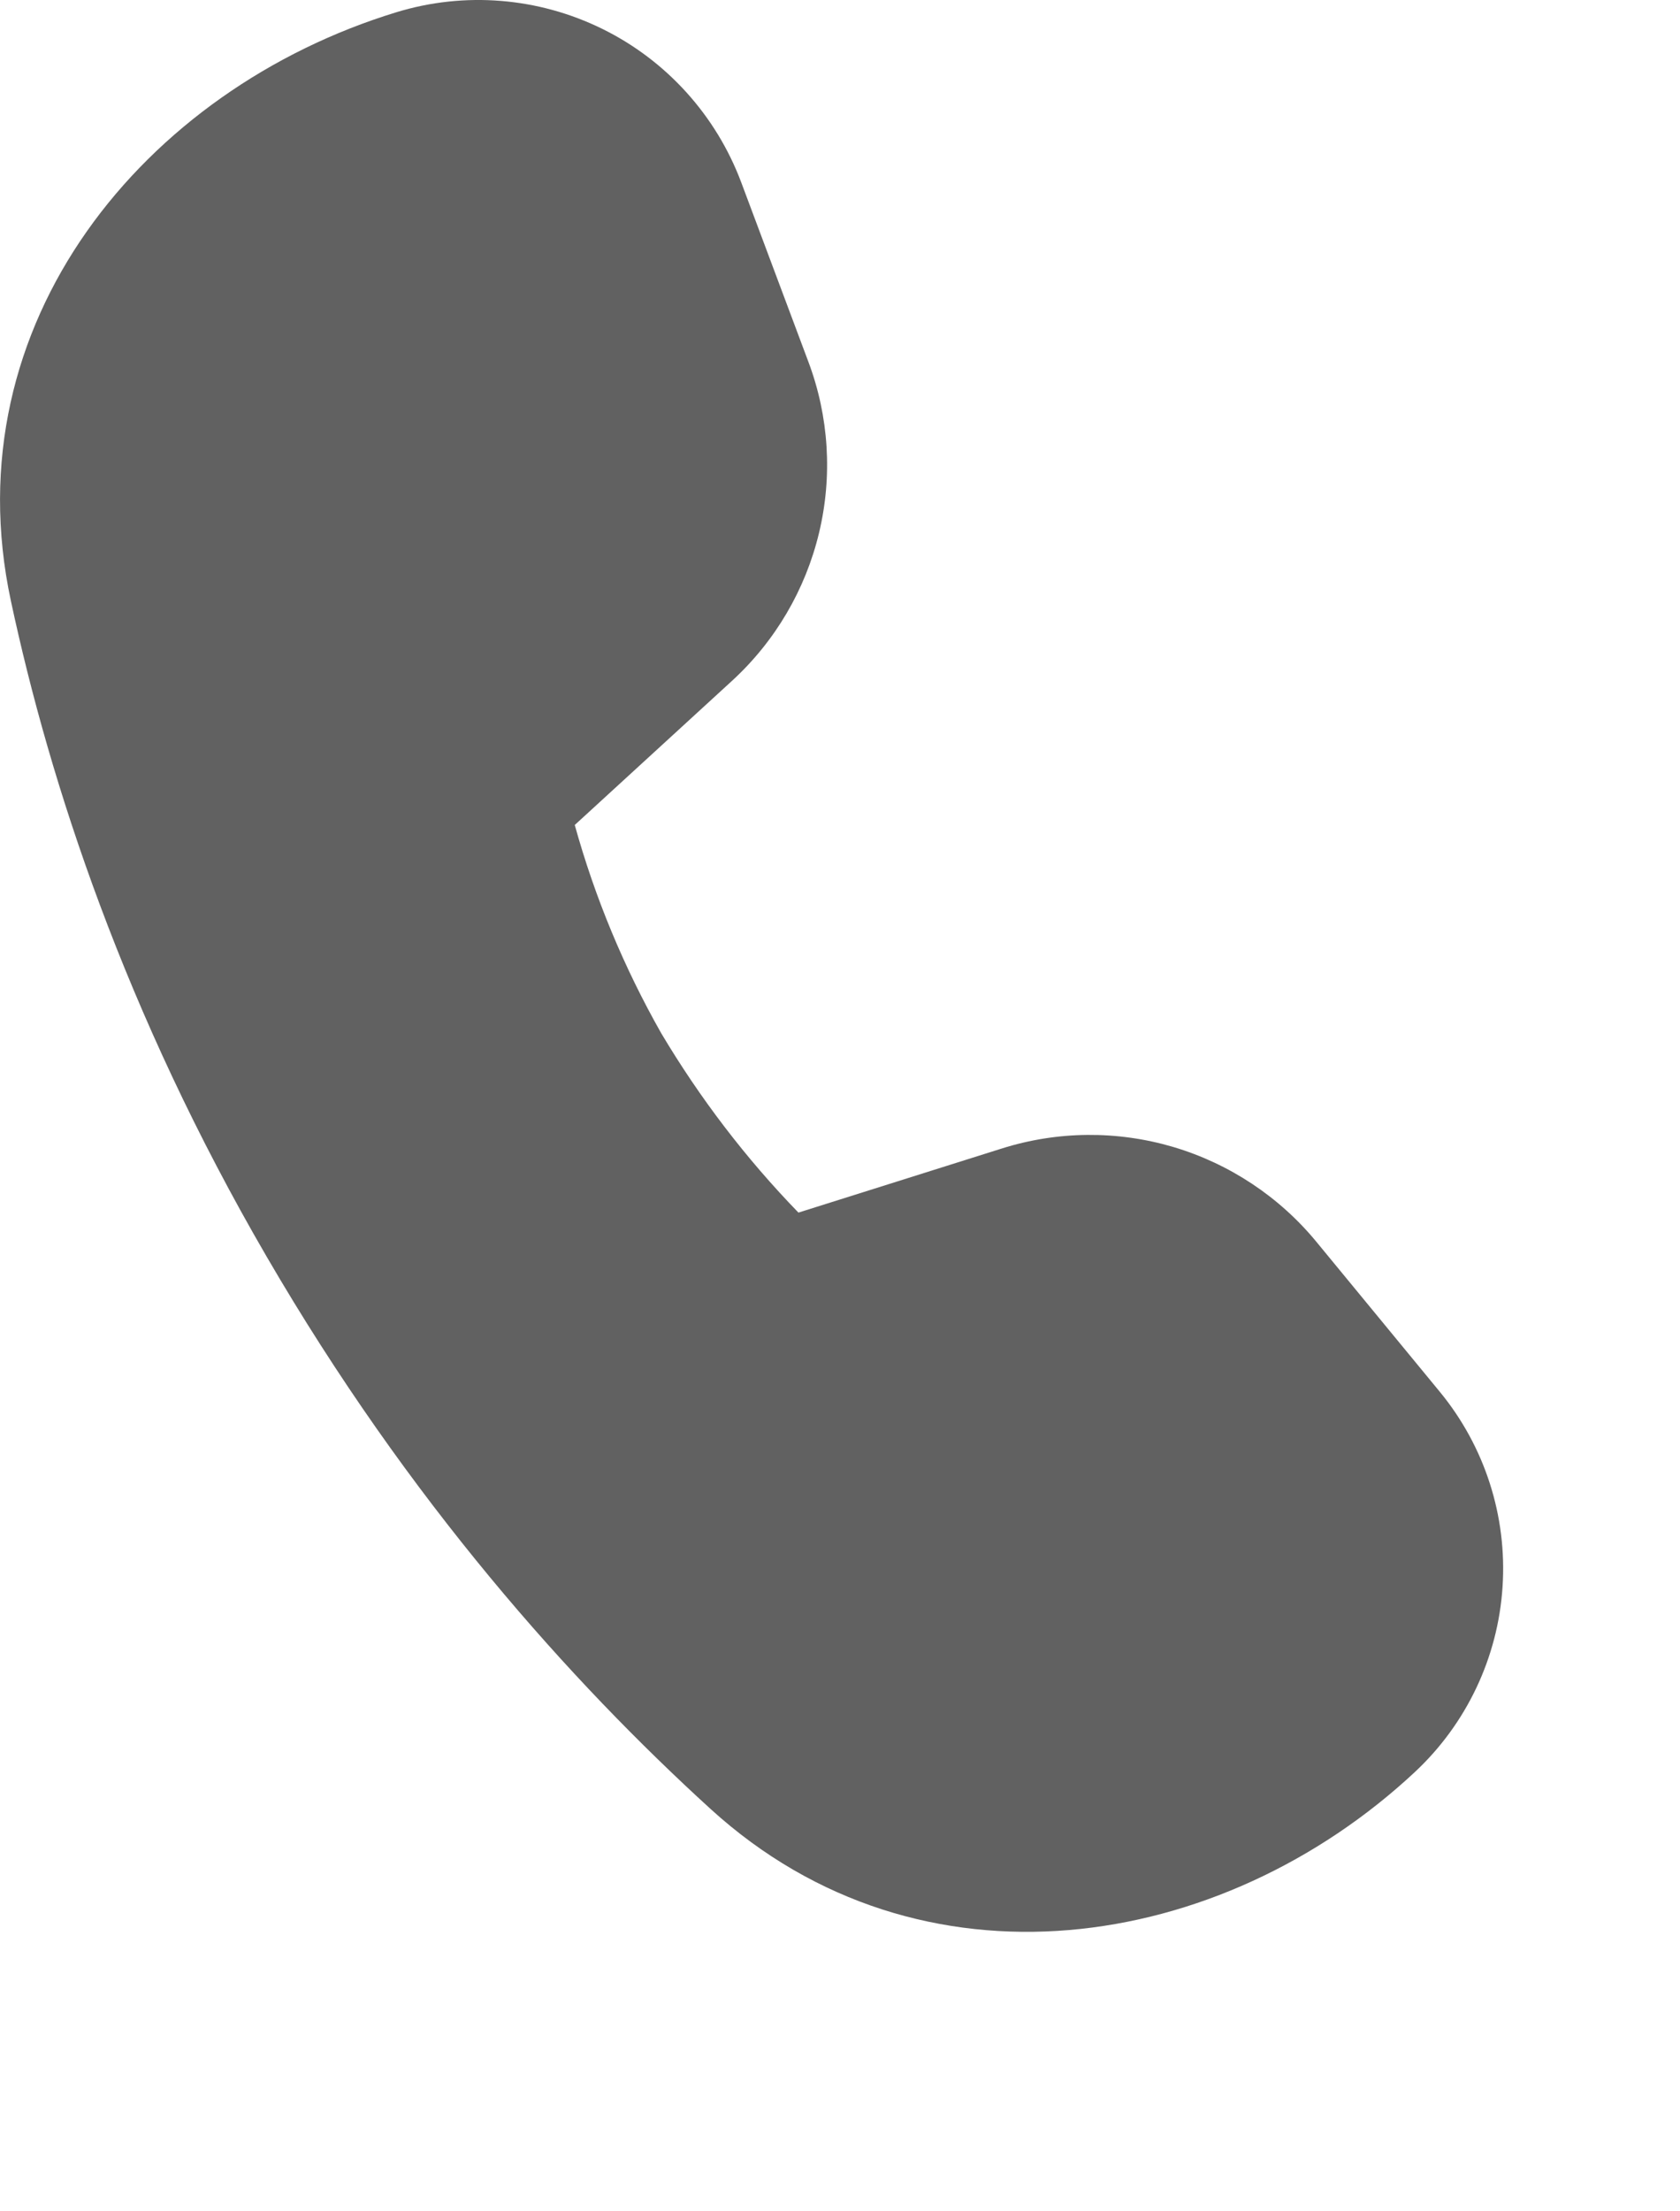 <svg width="19" height="25" viewBox="0 0 19 25" fill="none" xmlns="http://www.w3.org/2000/svg">
<path d="M6.5 9.327L8.28 7.696C8.767 7.249 9.109 6.667 9.263 6.024C9.417 5.382 9.375 4.708 9.142 4.089L8.383 2.062C8.099 1.305 7.538 0.684 6.813 0.327C6.088 -0.03 5.254 -0.098 4.481 0.139C1.636 1.009 -0.55 3.653 0.123 6.793C0.565 8.858 1.412 11.451 3.017 14.209C4.625 16.974 6.462 19.017 8.037 20.452C10.414 22.616 13.812 22.075 15.999 20.036C16.585 19.49 16.941 18.74 16.993 17.941C17.046 17.141 16.792 16.352 16.282 15.733L14.89 14.042C14.47 13.531 13.906 13.157 13.272 12.968C12.638 12.78 11.962 12.785 11.331 12.984L9.03 13.709C8.435 13.096 7.915 12.415 7.478 11.681C7.057 10.939 6.728 10.148 6.5 9.326V9.327Z" fill="#616161"/>
</svg>
